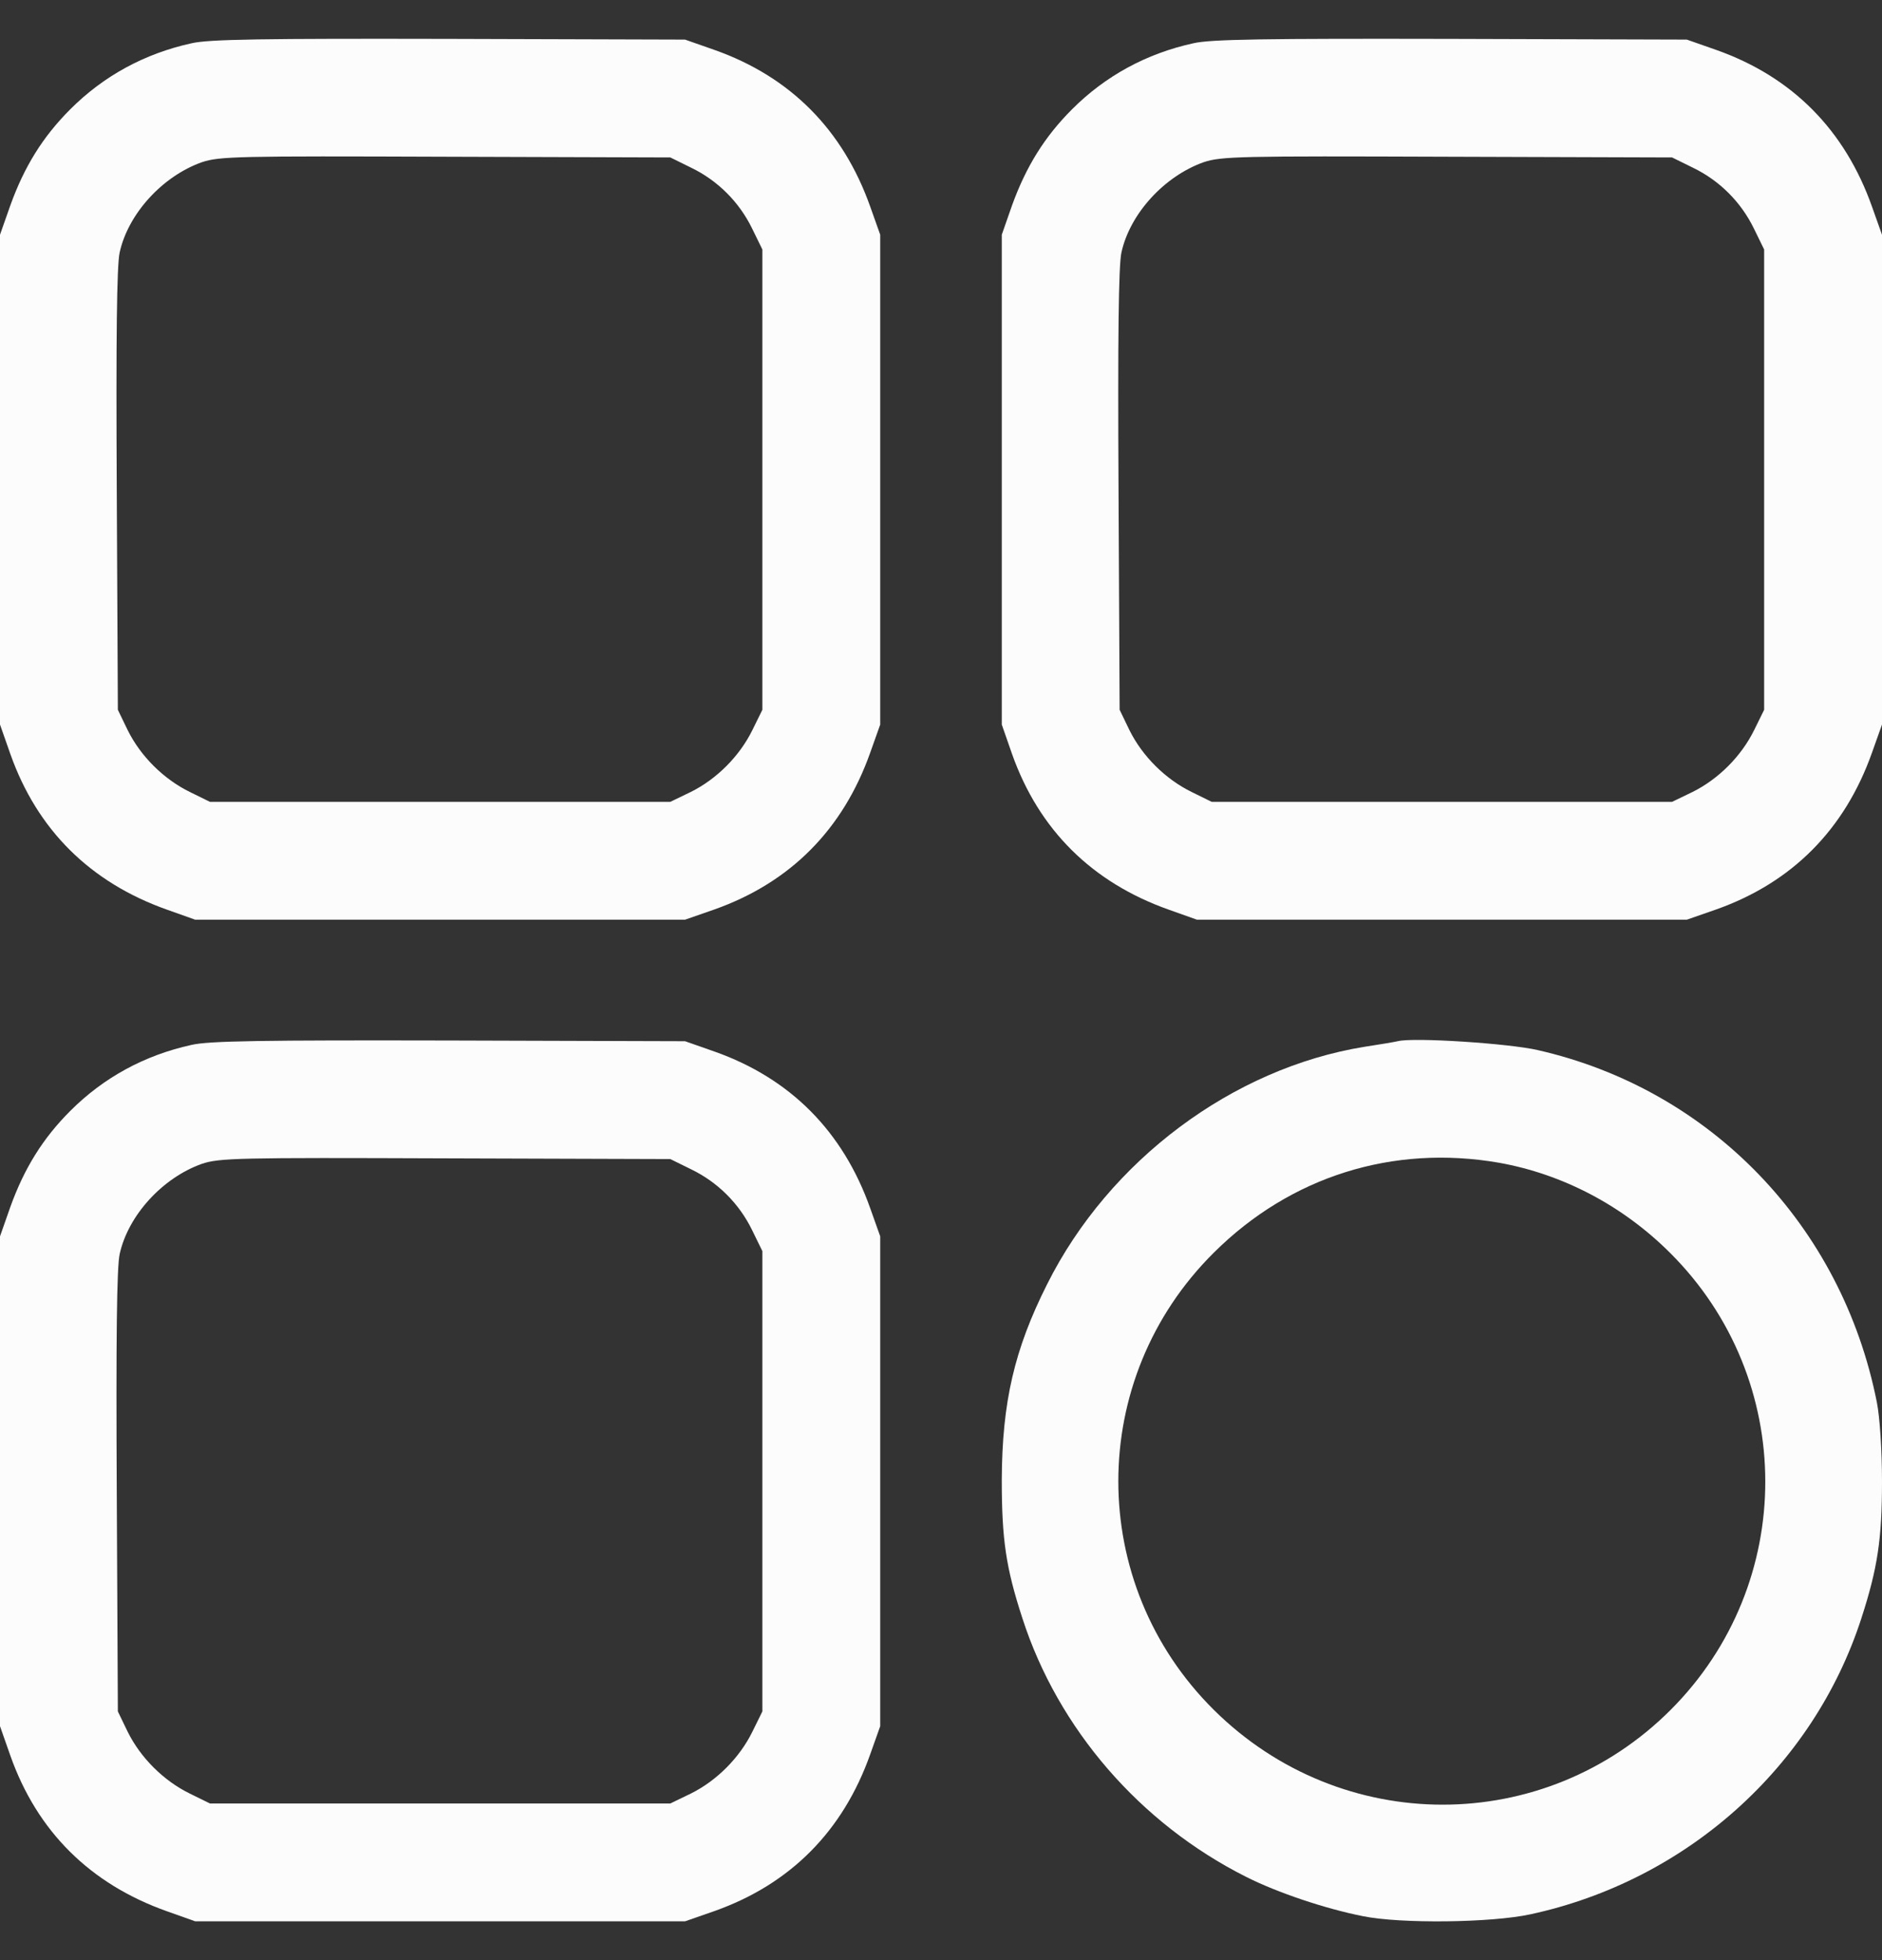 <svg width="24" height="25" viewBox="0 0 24 25" fill="none" xmlns="http://www.w3.org/2000/svg">
<rect x="0" y="0" width="24" height="25" fill="#333333" stroke="none"/>
<path fill-rule="evenodd" clip-rule="evenodd" d="M0.897 1.393C1.32 0.97 1.841 0.684 2.442 0.552C2.663 0.5 3.363 0.491 5.73 0.496L8.736 0.505L9.112 0.637C10.079 0.979 10.751 1.656 11.098 2.637L11.225 2.994V9.241L11.098 9.598C10.751 10.579 10.079 11.256 9.112 11.599L8.736 11.73H2.489L2.132 11.603C1.151 11.256 0.474 10.584 0.132 9.617L0 9.241V2.994L0.132 2.619C0.31 2.125 0.545 1.745 0.897 1.393ZM9.591 2.914C9.426 2.576 9.154 2.304 8.816 2.14L8.548 2.008L5.683 1.999C3.029 1.989 2.799 1.994 2.574 2.069C2.071 2.248 1.634 2.727 1.526 3.22C1.489 3.389 1.479 4.309 1.489 6.259L1.503 9.053L1.63 9.316C1.794 9.645 2.085 9.936 2.419 10.1L2.677 10.227H8.548L8.811 10.1C9.14 9.936 9.431 9.645 9.595 9.311L9.722 9.053V3.182L9.591 2.914Z" fill="#FCFCFC"/>
<path fill-rule="evenodd" clip-rule="evenodd" d="M13.672 1.393C14.095 0.97 14.616 0.684 15.217 0.552C15.438 0.5 16.138 0.491 18.505 0.496L21.511 0.505L21.887 0.637C22.854 0.979 23.526 1.656 23.873 2.637L24 2.994V9.241L23.873 9.598C23.526 10.579 22.854 11.256 21.887 11.599L21.511 11.73H15.264L14.907 11.603C13.926 11.256 13.249 10.584 12.906 9.617L12.775 9.241V2.994L12.906 2.619C13.085 2.125 13.32 1.745 13.672 1.393ZM22.366 2.914C22.201 2.576 21.929 2.304 21.591 2.14L21.323 2.008L18.458 1.999C15.804 1.989 15.574 1.994 15.349 2.069C14.846 2.248 14.409 2.727 14.301 3.22C14.264 3.389 14.254 4.309 14.264 6.259L14.278 9.053L14.405 9.316C14.569 9.645 14.86 9.936 15.194 10.1L15.452 10.227H21.323L21.586 10.1C21.915 9.936 22.206 9.645 22.37 9.311L22.497 9.053V3.182L22.366 2.914Z" fill="#FCFCFC"/>
<path fill-rule="evenodd" clip-rule="evenodd" d="M2.442 13.327C1.841 13.459 1.32 13.745 0.897 14.168C0.545 14.52 0.31 14.9 0.132 15.393L0 15.769V22.016L0.132 22.392C0.474 23.359 1.151 24.031 2.132 24.378L2.489 24.505H8.736L9.112 24.374C10.079 24.031 10.751 23.354 11.098 22.373L11.225 22.016V15.769L11.098 15.412C10.751 14.431 10.079 13.754 9.112 13.412L8.736 13.28L5.73 13.271C3.363 13.266 2.663 13.275 2.442 13.327ZM8.816 14.915C9.154 15.079 9.426 15.351 9.591 15.689L9.722 15.957V21.828L9.595 22.086C9.431 22.42 9.14 22.711 8.811 22.875L8.548 23.002H2.677L2.419 22.875C2.085 22.711 1.794 22.42 1.63 22.091L1.503 21.828L1.489 19.034C1.479 17.084 1.489 16.164 1.526 15.995C1.634 15.502 2.071 15.023 2.574 14.844C2.799 14.769 3.029 14.764 5.683 14.774L8.548 14.783L8.816 14.915Z" fill="#FCFCFC"/>
<path fill-rule="evenodd" clip-rule="evenodd" d="M17.401 13.351C17.594 13.322 17.786 13.289 17.824 13.28C18.021 13.228 19.242 13.308 19.609 13.393C21.816 13.895 23.488 15.633 23.934 17.883C23.972 18.071 24 18.503 24 18.893C24 19.63 23.944 20.001 23.737 20.64C23.122 22.542 21.501 23.988 19.515 24.416C19.017 24.524 17.861 24.538 17.378 24.439C16.903 24.345 16.288 24.139 15.889 23.937C14.536 23.256 13.493 22.049 13.038 20.64C12.827 19.992 12.775 19.635 12.775 18.869C12.78 17.883 12.935 17.211 13.353 16.38C14.142 14.802 15.72 13.623 17.401 13.351ZM21.299 15.981C20.698 15.38 19.933 14.976 19.116 14.83C17.763 14.595 16.457 15.004 15.48 15.976C13.855 17.587 13.855 20.198 15.48 21.809C17.105 23.42 19.693 23.42 21.304 21.809C22.915 20.198 22.915 17.592 21.299 15.981Z" fill="#FCFCFC"/>
</svg>
